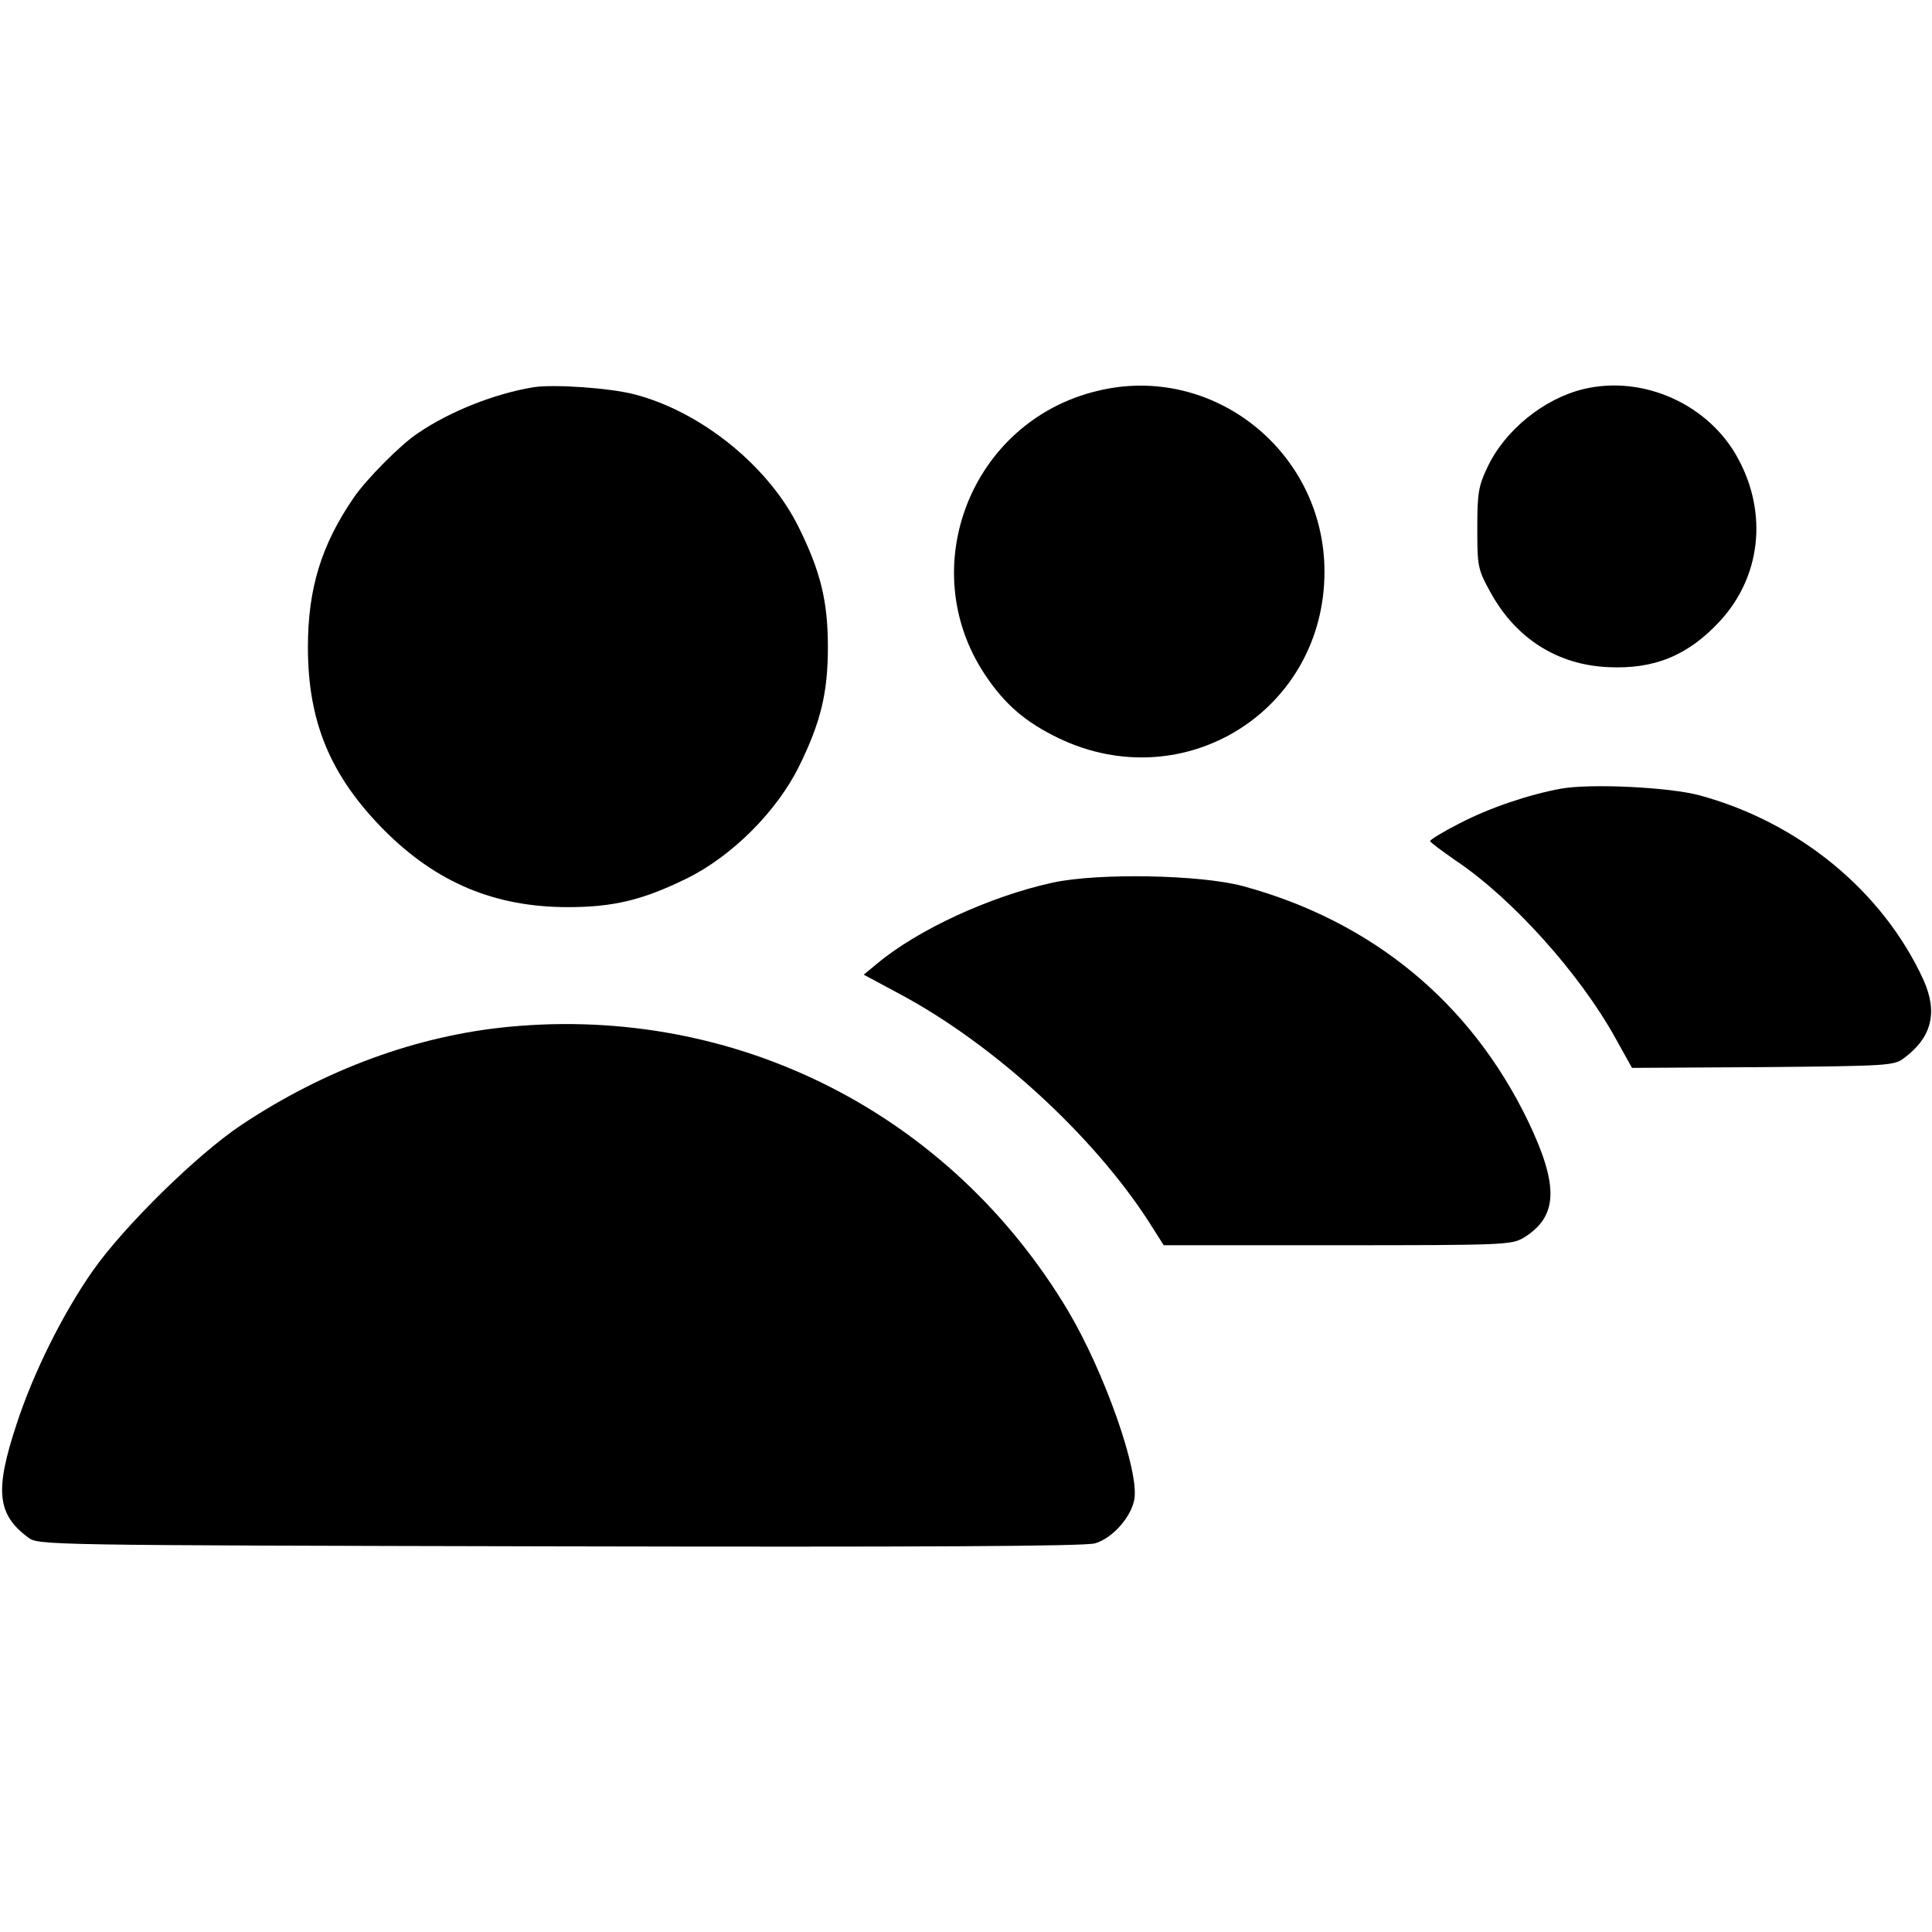 <?xml version="1.0" standalone="no"?>
<!DOCTYPE svg PUBLIC "-//W3C//DTD SVG 20010904//EN"
 "http://www.w3.org/TR/2001/REC-SVG-20010904/DTD/svg10.dtd">
<svg version="1.0" xmlns="http://www.w3.org/2000/svg"
 width="512pt" height="512pt" viewBox="0 0 512 512"
 preserveAspectRatio="xMidYMid meet">

<g transform="translate(0,512) scale(0.1,-0.1)"
fill="#000000" stroke="none">
<path d="M1415 4094 c-104 -17 -223 -64 -309 -123 -45 -30 -135 -121 -168
-169 -86 -125 -122 -241 -122 -397 0 -199 60 -342 203 -486 138 -138 292 -203
486 -203 121 0 199 19 315 76 120 59 239 178 298 298 57 116 76 194 76 315 0
121 -19 199 -76 315 -79 163 -259 309 -437 355 -66 17 -212 27 -266 19z"/>
<path d="M2908 4084 c-334 -80 -487 -469 -297 -753 52 -78 107 -125 194 -167
333 -160 705 73 705 441 0 318 -296 554 -602 479z"/>
<path d="M4197 4089 c-105 -25 -209 -109 -255 -207 -24 -50 -27 -69 -27 -162
0 -100 1 -108 34 -168 67 -123 177 -194 313 -200 122 -6 212 31 296 122 108
117 127 284 49 429 -76 144 -251 224 -410 186z"/>
<path d="M4137 3030 c-87 -16 -190 -51 -269 -92 -43 -22 -78 -43 -78 -47 0 -3
31 -26 67 -51 151 -101 330 -301 424 -471 l44 -79 347 2 c332 3 348 4 374 24
74 55 90 122 51 208 -107 233 -328 416 -592 488 -80 22 -290 32 -368 18z"/>
<path d="M2790 2781 c-165 -36 -357 -124 -466 -215 l-35 -29 95 -51 c249 -133
512 -374 660 -603 l40 -63 460 0 c442 0 462 1 494 20 91 56 94 137 11 310
-152 314 -413 529 -756 622 -113 30 -383 35 -503 9z"/>
<path d="M1350 2399 c-244 -23 -489 -113 -710 -260 -116 -77 -312 -269 -395
-388 -79 -113 -157 -270 -201 -405 -58 -175 -52 -239 30 -300 27 -21 32 -21
1409 -24 950 -2 1393 0 1419 8 45 13 95 68 104 116 14 74 -79 338 -176 501
-312 522 -878 809 -1480 752z"/>
</g>
</svg>
